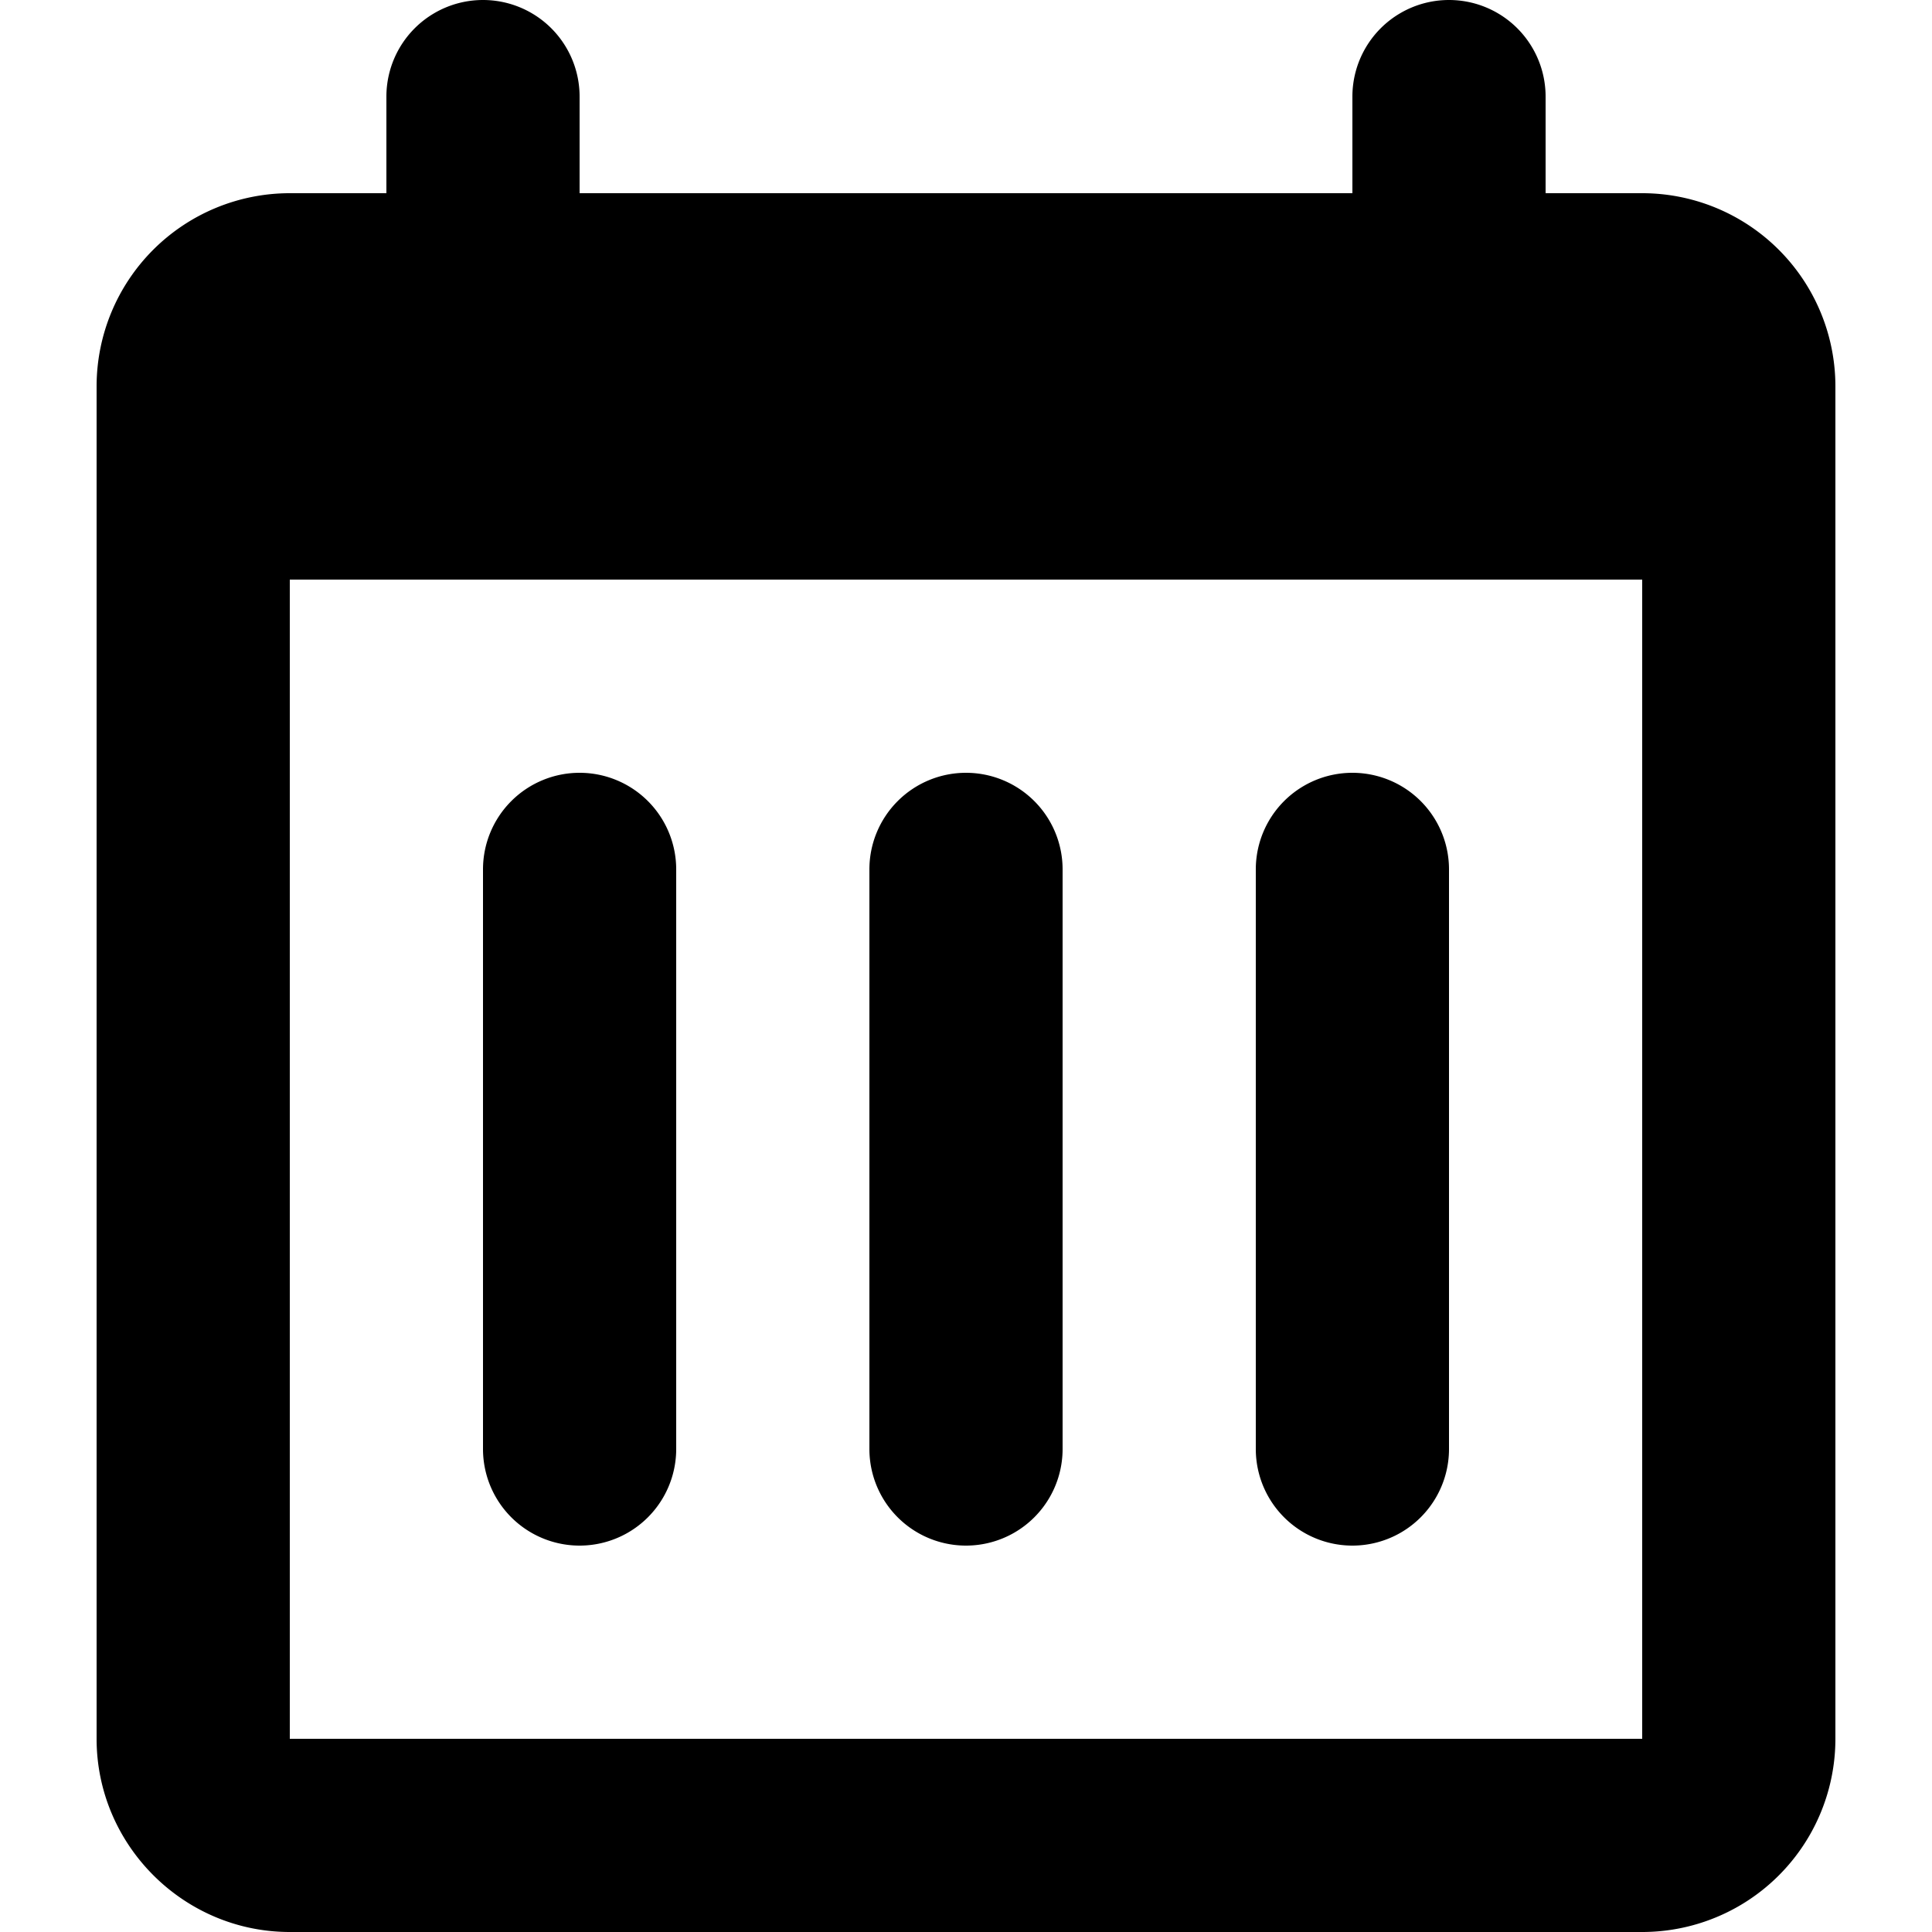 <svg xmlns="http://www.w3.org/2000/svg" viewBox="0 0 20 20" fill="currentColor"><path d="M10 8a1 1 0 0 0-1 1v6a1 1 0 1 0 2 0V9a1 1 0 0 0-1-1Zm3 1a1 1 0 1 1 2 0v6a1 1 0 1 1-2 0V9ZM6 8a1 1 0 0 0-1 1v6a1 1 0 1 0 2 0V9a1 1 0 0 0-1-1Z"/><path fill-rule="evenodd" d="M6 1a1 1 0 0 0-2 0v1H3a2 2 0 0 0-2 2v14c0 1.1.9 2 2 2h14a2 2 0 0 0 2-2V4a2 2 0 0 0-2-2h-1V1a1 1 0 1 0-2 0v1H6V1ZM3 6h14v12H3V6Z"/></svg>